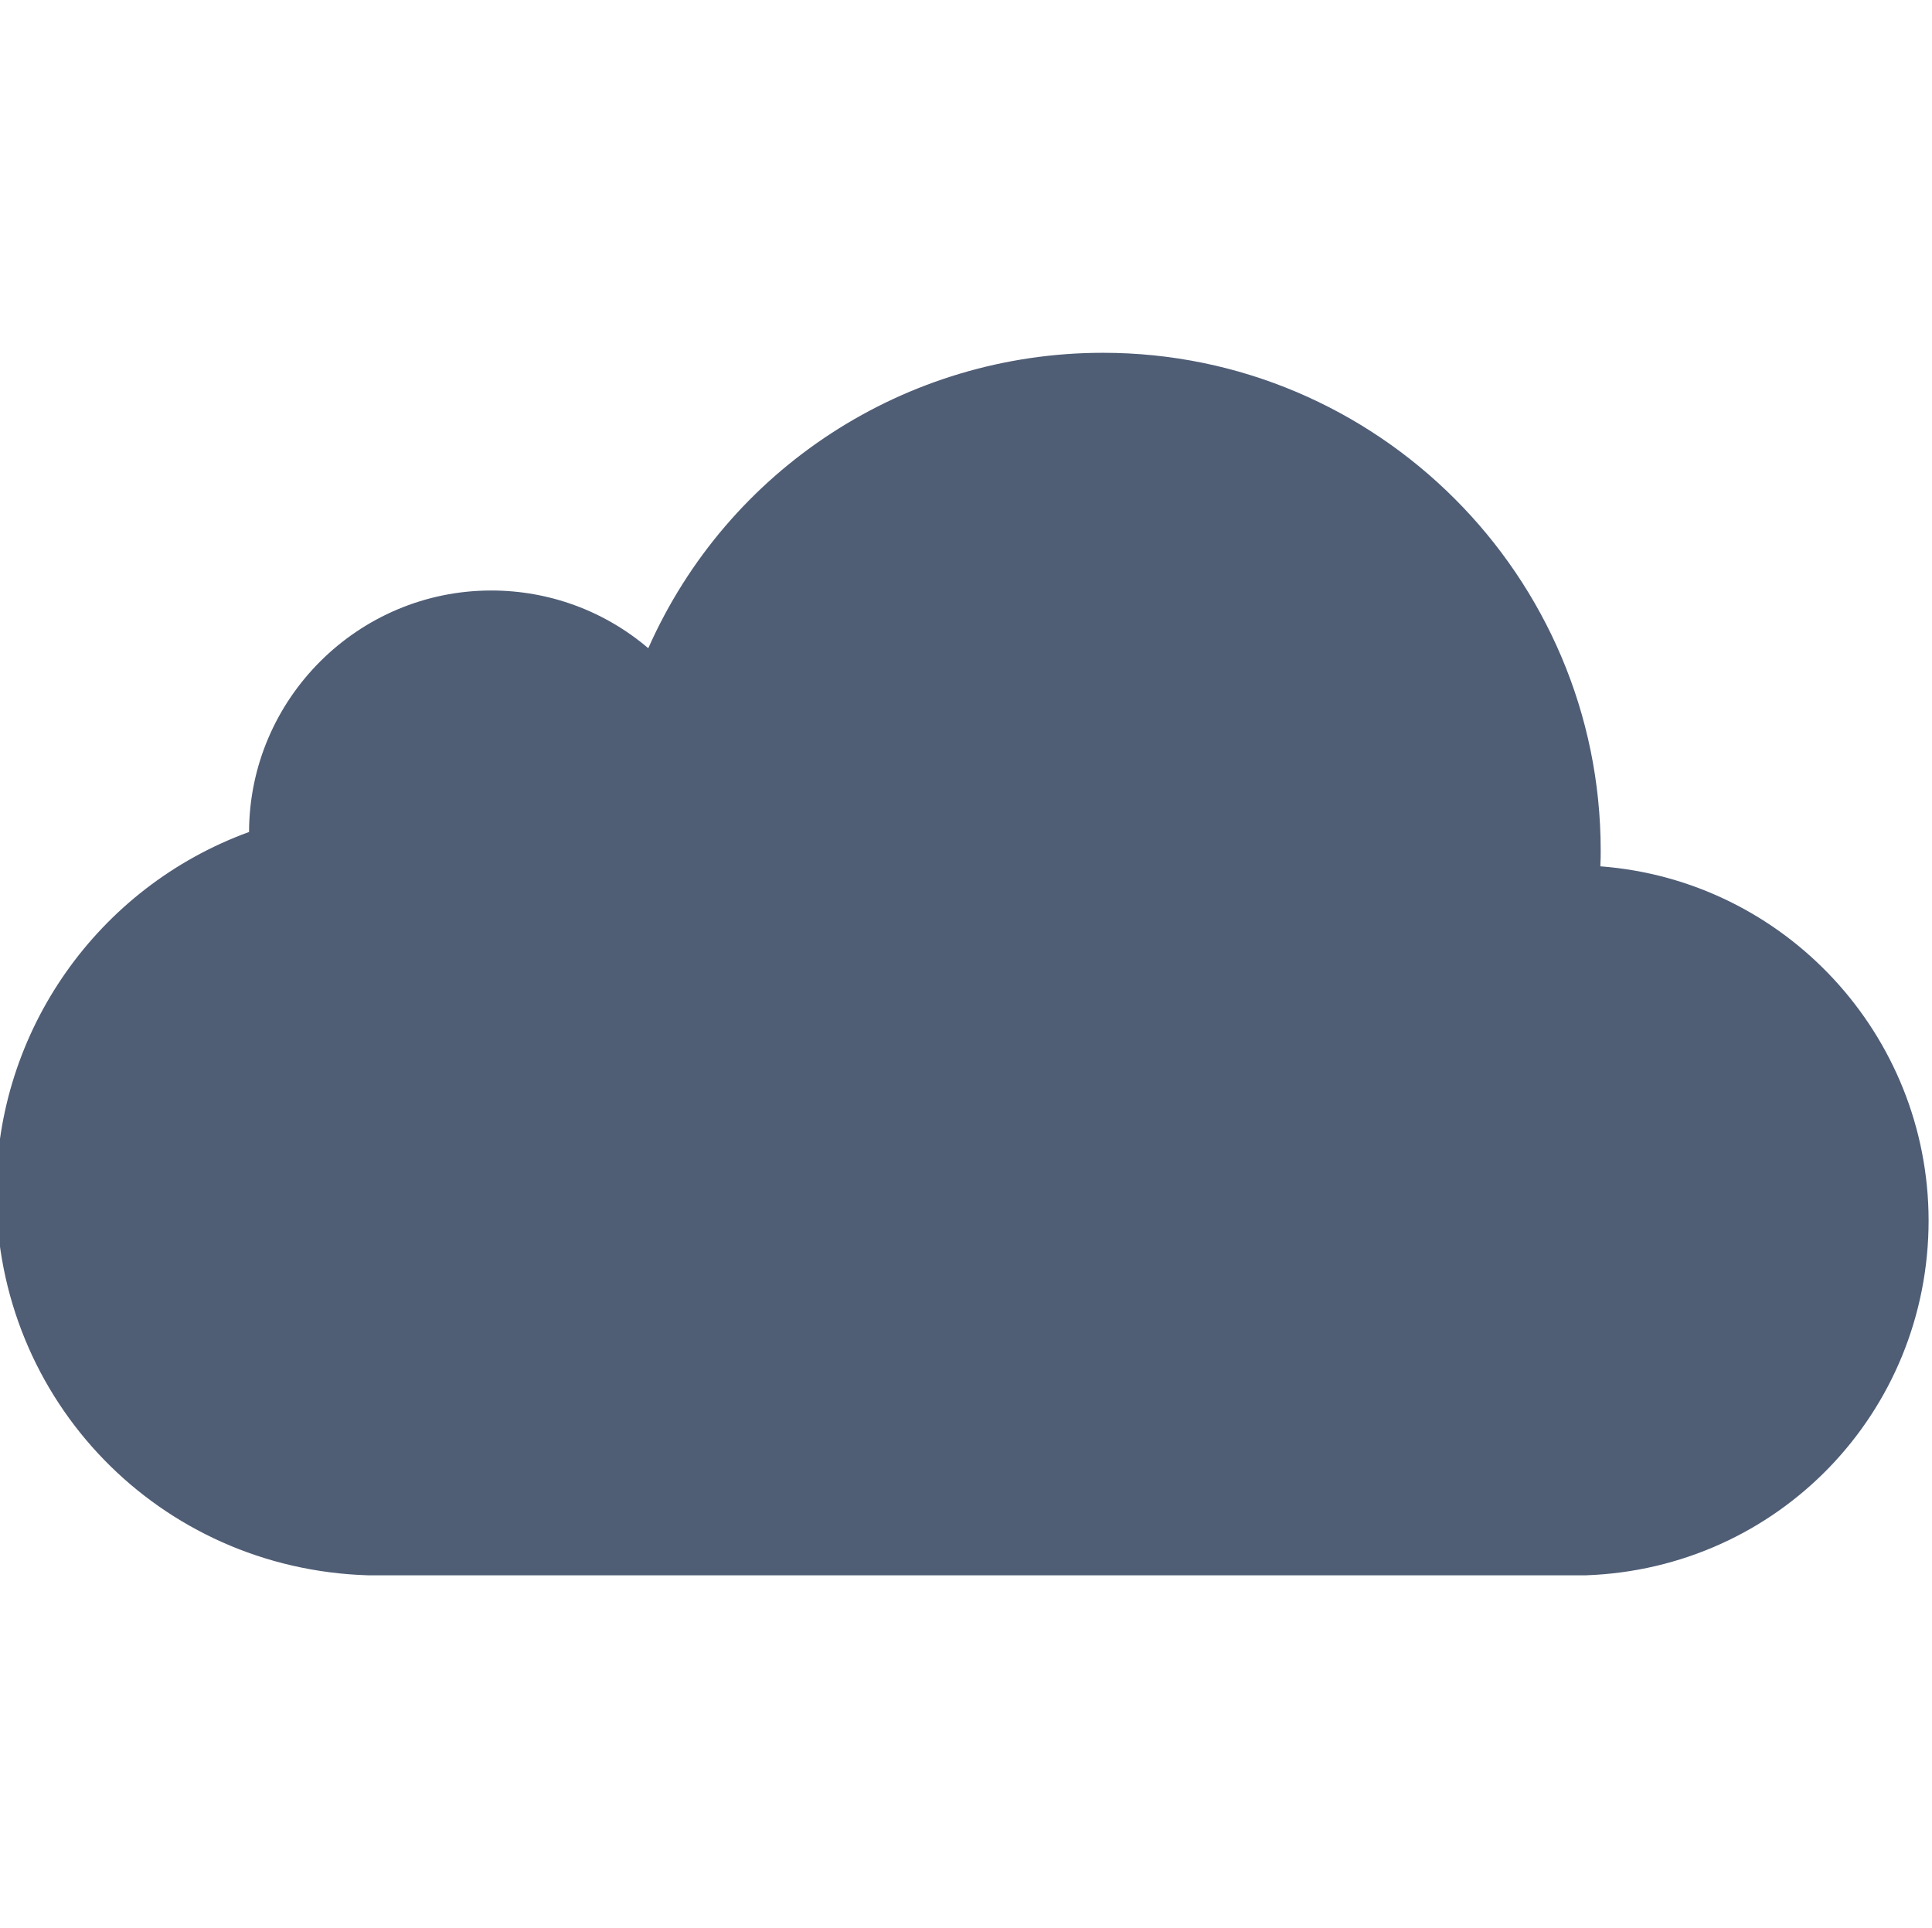 <?xml version="1.0" encoding="utf-8"?>
<!-- Generator: Adobe Illustrator 23.0.0, SVG Export Plug-In . SVG Version: 6.00 Build 0)  -->
<svg version="1.1" id="Capa_1" xmlns="http://www.w3.org/2000/svg" xmlns:xlink="http://www.w3.org/1999/xlink" x="0px" y="0px"
	 viewBox="0 0 512 511" style="enable-background:new 0 0 512 511;" xml:space="preserve">
<style type="text/css">
	.st0{fill:#4F5D75;}
</style>
<path class="st0" d="M424.1,229.6c0.1-1.6,0.1-2.9,0.1-4.2c0-72.7-59.2-131.9-131.9-131.9c-52.3,0-99.4,30.7-120.5,78.3
	c-11.6-9.9-26.3-15.3-41.6-15.3c-35.3,0-64.1,28.7-64.2,64C25.9,235.1-1,273.3-1,316c0,55.3,43.3,99.8,98.5,101.5l0.4,0
	c4,0,86.4,0,166,0c93.5,0,153.6,0,155.7,0l0.7,0c50.9-1.8,90.8-43.1,90.8-94.1C511,274.2,473,233.3,424.1,229.6z"/>
</svg>
